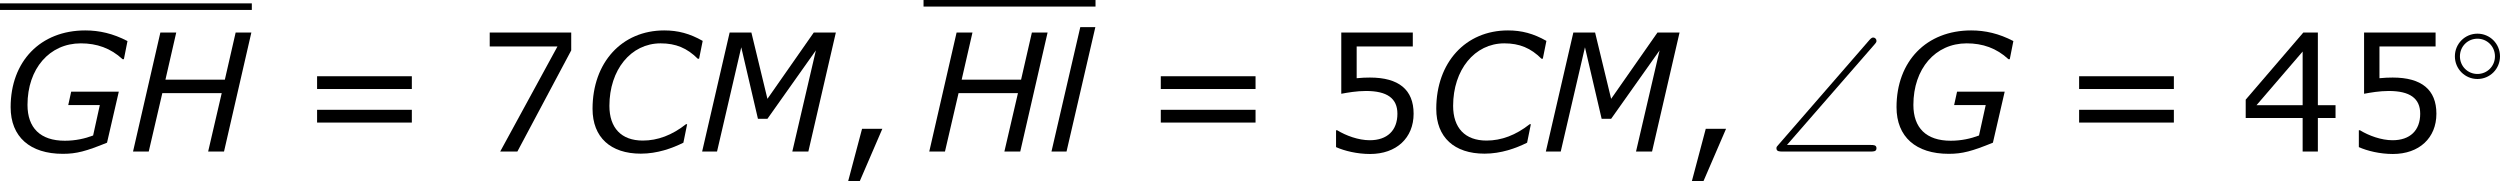 <?xml version='1.0' encoding='UTF-8'?>
<!-- Generated by CodeCogs with dvisvgm 3.2.2 -->
<svg version='1.1' xmlns='http://www.w3.org/2000/svg' xmlns:xlink='http://www.w3.org/1999/xlink' width='205.601pt' height='14.898pt' viewBox='-.6 -.293 205.601 14.898'>
<defs>
<path id='g3-14' d='M3.754-1.993C3.754-2.909 3.021-3.642 2.112-3.642S.47-2.909 .47-1.993S1.203-.343 2.112-.343S3.754-1.076 3.754-1.993ZM2.112-.709C1.403-.709 .837-1.275 .837-1.993S1.403-3.276 2.112-3.276S3.387-2.71 3.387-1.993S2.821-.709 2.112-.709Z'/>
<path id='g0-92' d='M7.819-7.807C7.95-7.95 7.95-8.01 7.95-8.058C7.95-8.189 7.843-8.297 7.711-8.297C7.639-8.297 7.568-8.261 7.448-8.13L.813-.49C.705-.371 .669-.335 .669-.239C.669 0 .897 0 1.1 0H7.532C7.735 0 7.95 0 7.95-.239S7.735-.478 7.532-.478H1.435L7.819-7.807Z'/>
<path id='g5-44' d='M3.347-1.656H1.87L.858 2.156H1.703L3.347-1.656Z'/>
<path id='g5-52' d='M6.991-2.442V-3.371H5.705V-8.659H4.645L.453-3.776V-2.442H4.597V0H5.705V-2.442H6.991ZM4.597-3.371H1.239L4.597-7.277V-3.371Z'/>
<path id='g5-53' d='M6.729-2.751C6.729-4.502 5.646-5.384 3.549-5.384C3.287-5.384 2.918-5.372 2.585-5.336V-7.647H6.67V-8.659H1.465V-4.204C1.918-4.288 2.585-4.407 3.263-4.407C4.8-4.407 5.55-3.871 5.55-2.751C5.55-1.536 4.812-.822 3.537-.822C2.716-.822 1.81-1.155 1.167-1.548H1.084V-.322C1.691-.048 2.62 .179 3.561 .179C5.479 .179 6.729-.989 6.729-2.751Z'/>
<path id='g5-55' d='M6.825-7.361V-8.659H.893V-7.647H5.824L1.656 0H2.906L6.825-7.361Z'/>
<path id='g5-61' d='M8.325-4.55V-5.479H1.429V-4.55H8.325ZM8.325-2.108V-3.037H1.429V-2.108H8.325Z'/>
<path id='g2-67' d='M4.288 .155C5.491 .155 6.575-.238 7.385-.643L7.658-1.989H7.575C6.563-1.191 5.515-.798 4.431-.798C2.859-.798 2.001-1.727 2.001-3.323C2.001-5.943 3.561-7.873 5.729-7.873C6.837-7.873 7.658-7.527 8.433-6.753H8.528L8.79-8.052C7.849-8.587 6.991-8.814 5.991-8.814C2.906-8.814 .774-6.479 .774-3.109C.774-1.024 2.096 .155 4.288 .155Z'/>
<path id='g2-71' d='M4.574 .167C5.574 .167 6.265-.024 7.789-.643L8.647-4.359H5.181L4.967-3.383H7.265L6.777-1.167C6.182-.941 5.491-.786 4.717-.786C2.93-.786 2.001-1.727 2.001-3.394C2.001-6.027 3.597-7.873 5.884-7.873C7.039-7.873 8.052-7.527 8.921-6.718H9.016L9.278-8.04C8.23-8.587 7.23-8.814 6.205-8.814C2.954-8.814 .774-6.575 .774-3.228C.774-1.06 2.192 .167 4.574 .167Z'/>
<path id='g2-72' d='M9.028-8.659H7.885L7.099-5.229H2.775L3.561-8.659H2.406L.417 0H1.56L2.549-4.252H6.872L5.884 0H7.039L9.028-8.659Z'/>
<path id='g2-77' d='M8.135 0L10.136-8.659H8.528L5.157-3.835L3.99-8.659H2.406L.405 0H1.489L3.252-7.587L4.466-2.382H5.157L8.683-7.361L6.968 0H8.135Z'/>
<path id='g2-108' d='M3.526-9.052H2.43L.333 0H1.429L3.526-9.052Z'/>
</defs>
<g id='page1' transform='matrix(1.13 0 0 1.13 -160.679 -78.456)'>
<rect x='141.663' y='69.416' height='.478' width='18.327'/>
<use x='141.663' y='80.199' xlink:href='#g2-71'/>
<use x='150.928' y='80.199' xlink:href='#g2-72'/>
<use x='163.311' y='80.199' xlink:href='#g5-61'/>
<use x='176.411' y='80.199' xlink:href='#g5-55'/>
<use x='184.014' y='80.199' xlink:href='#g2-67'/>
<use x='192.359' y='80.199' xlink:href='#g2-77'/>
<use x='202.533' y='80.199' xlink:href='#g5-44'/>
<rect x='208.877' y='69.171' height='.478' width='12.517'/>
<use x='208.877' y='80.199' xlink:href='#g2-72'/>
<use x='217.855' y='80.199' xlink:href='#g2-108'/>
<use x='224.715' y='80.199' xlink:href='#g5-61'/>
<use x='237.815' y='80.199' xlink:href='#g5-53'/>
<use x='245.419' y='80.199' xlink:href='#g2-67'/>
<use x='253.763' y='80.199' xlink:href='#g2-77'/>
<use x='263.937' y='80.199' xlink:href='#g5-44'/>
<use x='270.281' y='80.199' xlink:href='#g0-92'/>
<use x='278.916' y='80.199' xlink:href='#g2-71'/>
<use x='291.55' y='80.199' xlink:href='#g5-61'/>
<use x='304.65' y='80.199' xlink:href='#g5-52'/>
<use x='312.253' y='80.199' xlink:href='#g5-53'/>
<use x='319.857' y='75.263' xlink:href='#g3-14'/>
</g>
</svg>